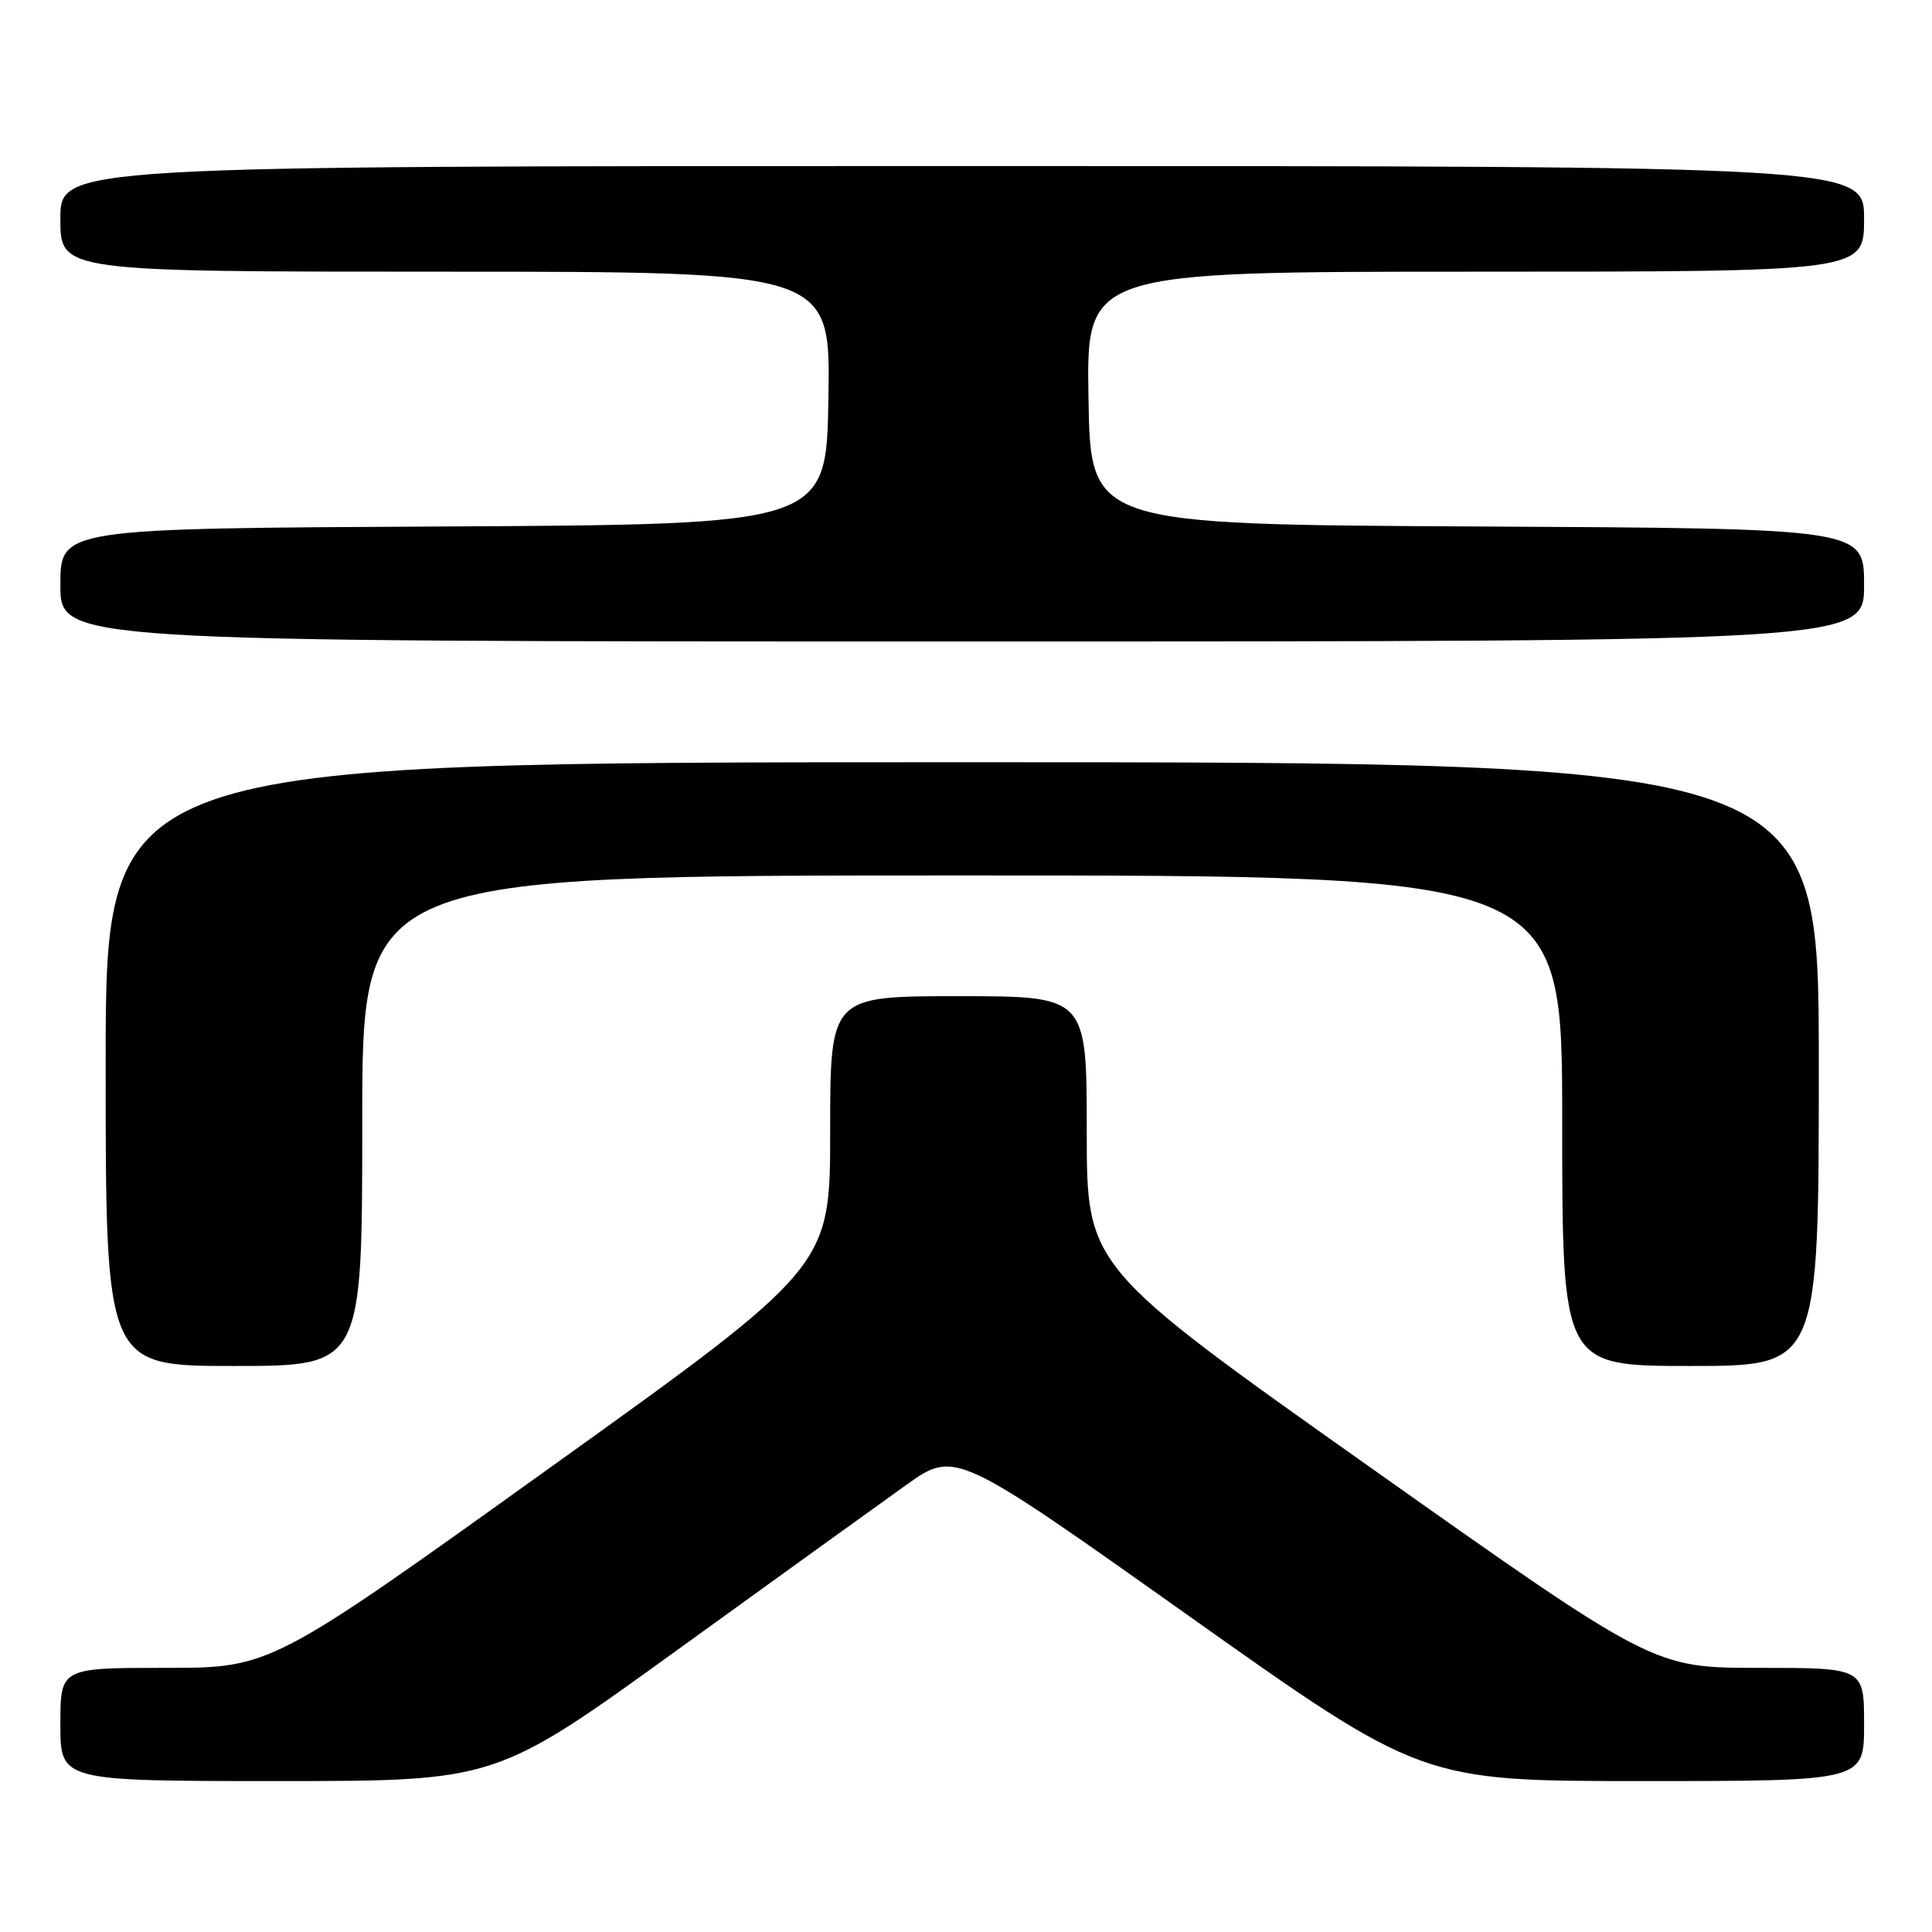 <?xml version="1.0" encoding="UTF-8" standalone="no"?>
<!DOCTYPE svg PUBLIC "-//W3C//DTD SVG 1.1//EN" "http://www.w3.org/Graphics/SVG/1.1/DTD/svg11.dtd" >
<svg xmlns="http://www.w3.org/2000/svg" xmlns:xlink="http://www.w3.org/1999/xlink" version="1.1" viewBox="0 0 256 256">
 <g >
 <path fill="currentColor"
d=" M 89.61 218.73 C 102.75 209.23 116.44 199.36 120.03 196.80 C 126.55 192.14 126.55 192.14 157.46 214.07 C 188.38 236.00 188.38 236.00 217.69 236.00 C 247.00 236.00 247.00 236.00 247.00 228.50 C 247.00 221.00 247.00 221.00 233.06 221.00 C 219.11 221.00 219.11 221.00 181.56 194.43 C 144.00 167.85 144.00 167.85 144.00 149.93 C 144.00 132.00 144.00 132.00 127.00 132.00 C 110.00 132.00 110.00 132.00 110.00 149.93 C 110.00 167.87 110.00 167.87 72.94 194.43 C 35.89 221.00 35.89 221.00 21.94 221.00 C 8.00 221.00 8.00 221.00 8.00 228.50 C 8.00 236.00 8.00 236.00 36.86 236.00 C 65.71 236.00 65.71 236.00 89.61 218.73 Z  M 48.00 148.50 C 48.00 116.00 48.00 116.00 127.50 116.00 C 207.00 116.00 207.00 116.00 207.00 148.50 C 207.00 181.00 207.00 181.00 224.00 181.00 C 241.00 181.00 241.00 181.00 241.00 141.00 C 241.00 101.00 241.00 101.00 127.50 101.00 C 14.00 101.00 14.00 101.00 14.00 141.00 C 14.00 181.00 14.00 181.00 31.00 181.00 C 48.00 181.00 48.00 181.00 48.00 148.50 Z  M 247.00 77.51 C 247.00 70.02 247.00 70.02 195.75 69.76 C 144.50 69.50 144.50 69.50 144.23 52.75 C 143.95 36.00 143.95 36.00 195.48 36.00 C 247.00 36.00 247.00 36.00 247.00 29.00 C 247.00 22.00 247.00 22.00 127.50 22.00 C 8.00 22.00 8.00 22.00 8.00 29.00 C 8.00 36.00 8.00 36.00 59.02 36.00 C 110.05 36.00 110.05 36.00 109.77 52.75 C 109.50 69.50 109.50 69.50 58.75 69.76 C 8.00 70.02 8.00 70.02 8.00 77.51 C 8.00 85.00 8.00 85.00 127.50 85.00 C 247.00 85.00 247.00 85.00 247.00 77.51 Z "/>
</g>
</svg>